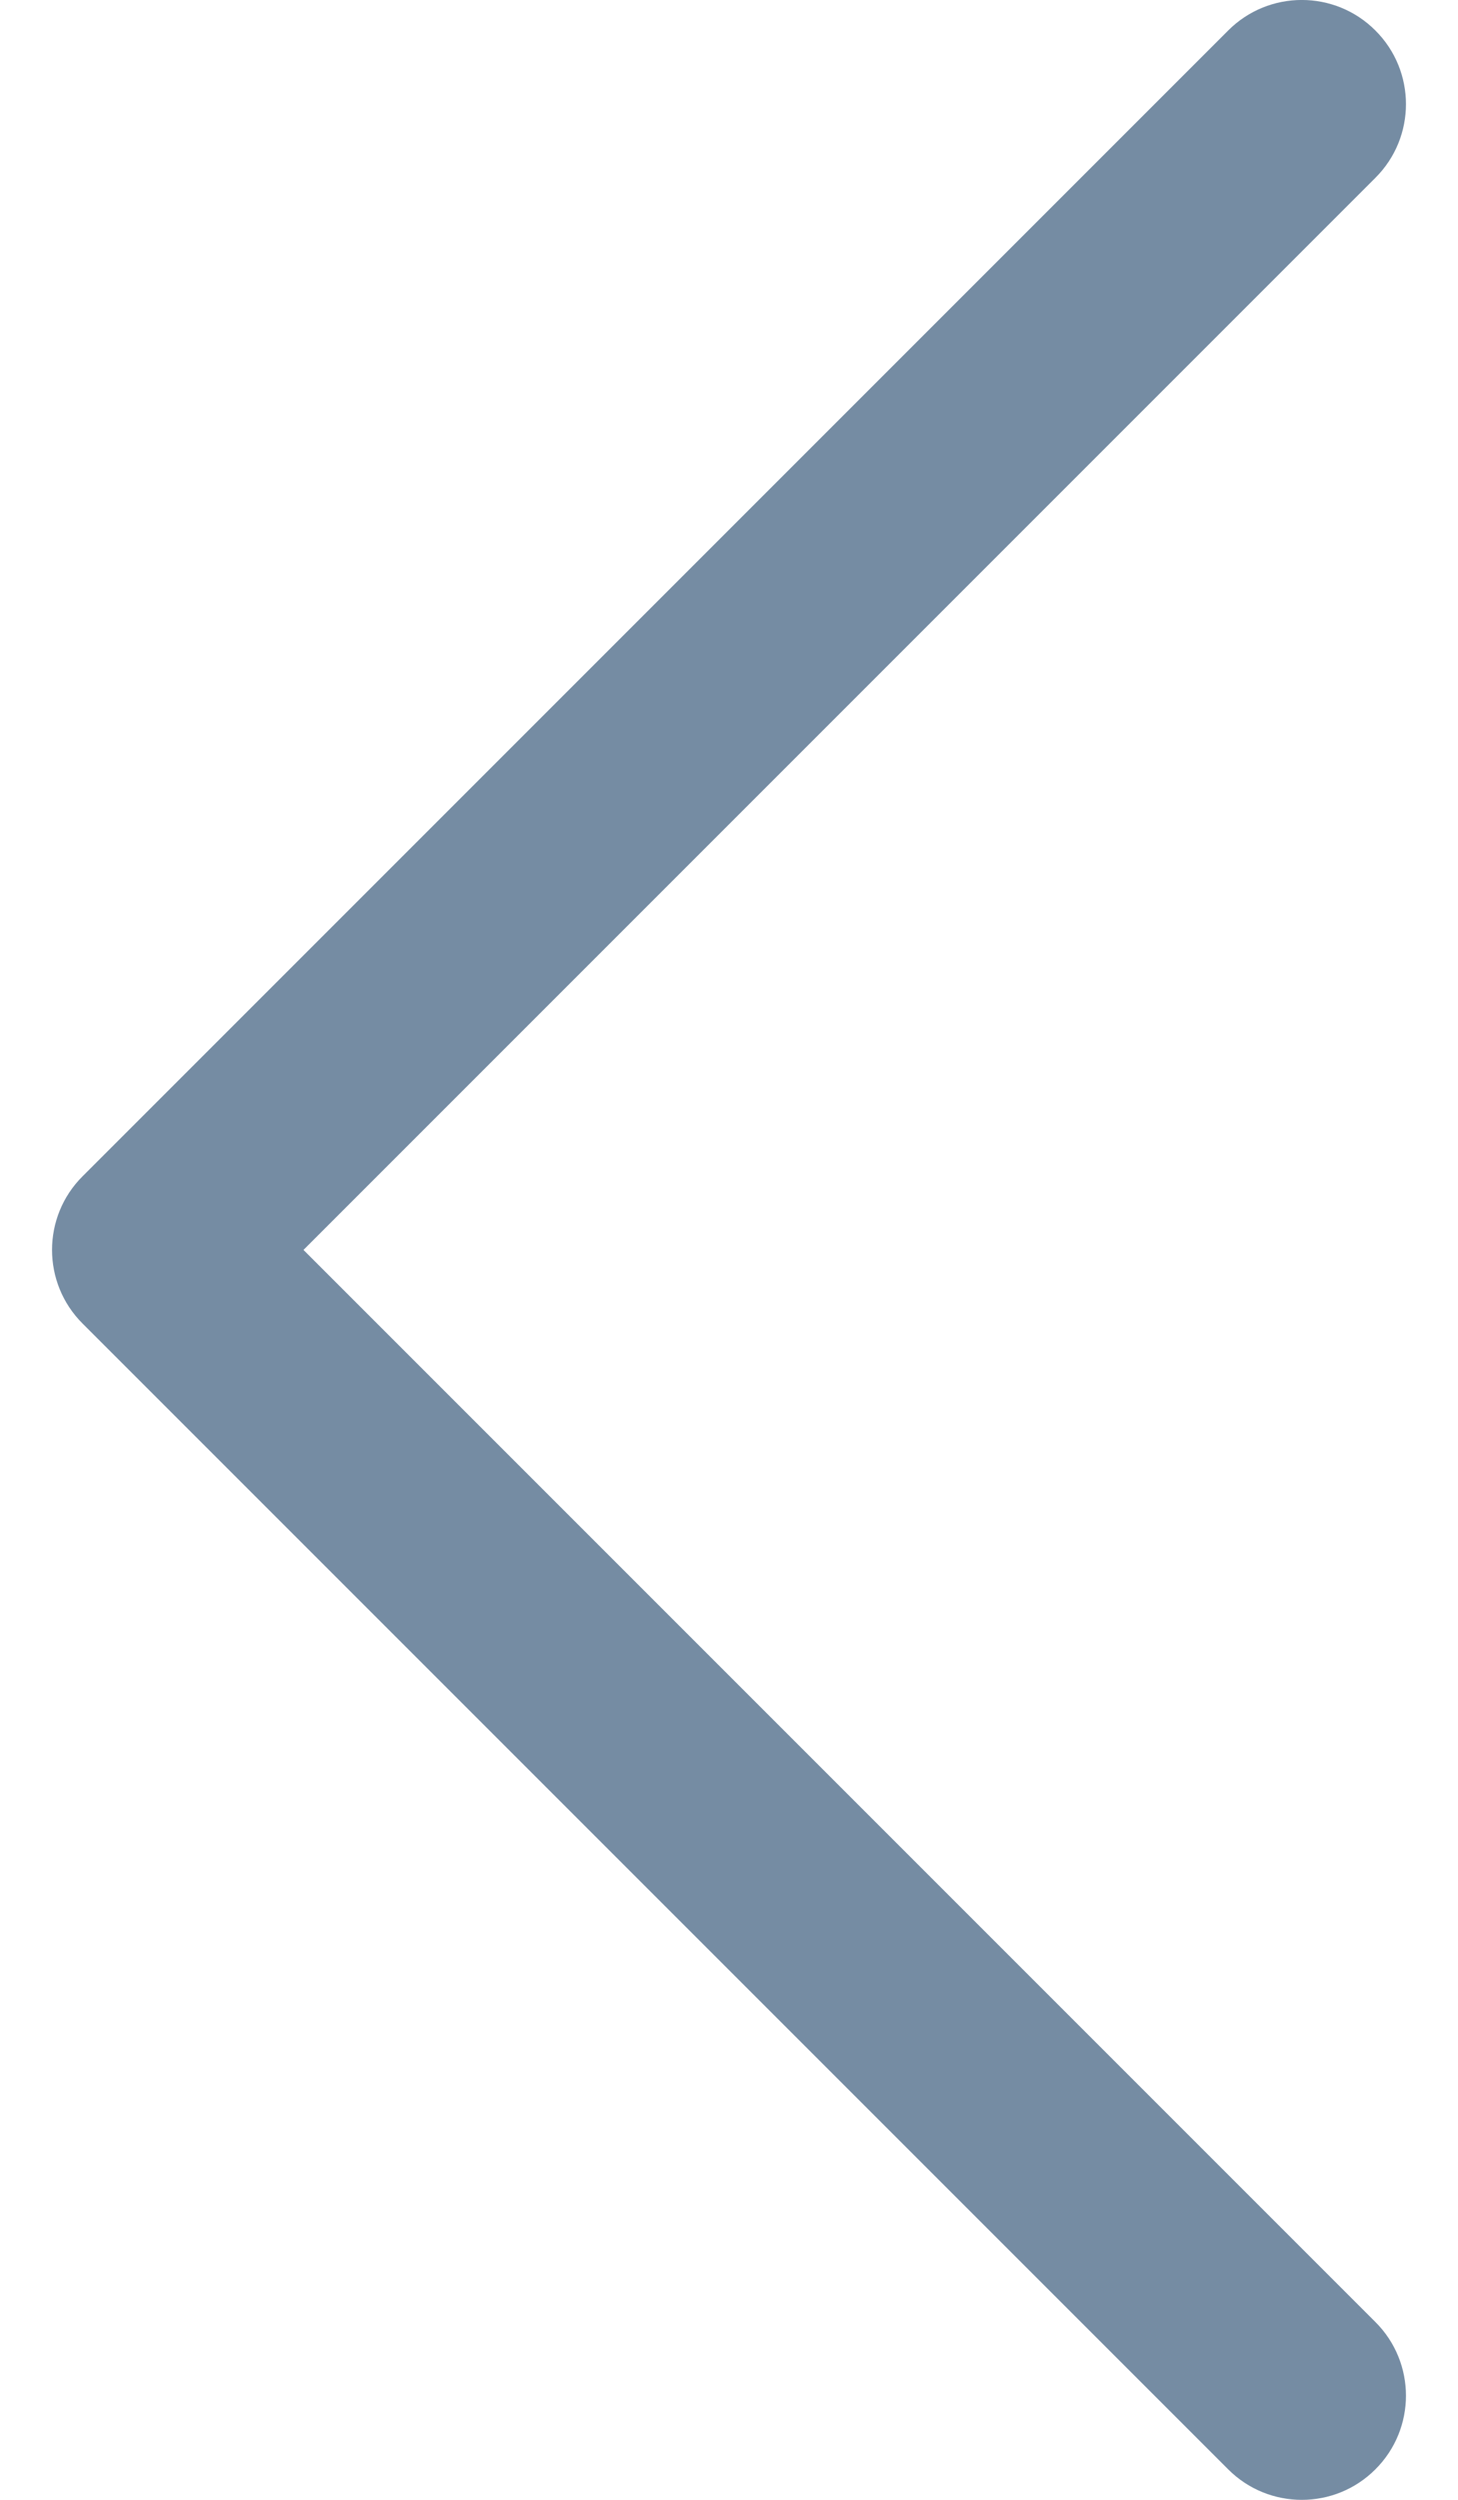 <svg viewBox="0 0 14 24" fill="none" xmlns="http://www.w3.org/2000/svg"><path fill-rule="evenodd" clip-rule="evenodd" d="M2.914 12L13.207 22.293C13.598 22.683 13.598 23.317 13.207 23.707C12.817 24.098 12.183 24.098 11.793 23.707L0.793 12.707C0.402 12.317 0.402 11.683 0.793 11.293L11.793 0.293C12.183 -0.098 12.817 -0.098 13.207 0.293C13.598 0.683 13.598 1.317 13.207 1.707L2.914 12z" fill="#758CA3"/></svg>